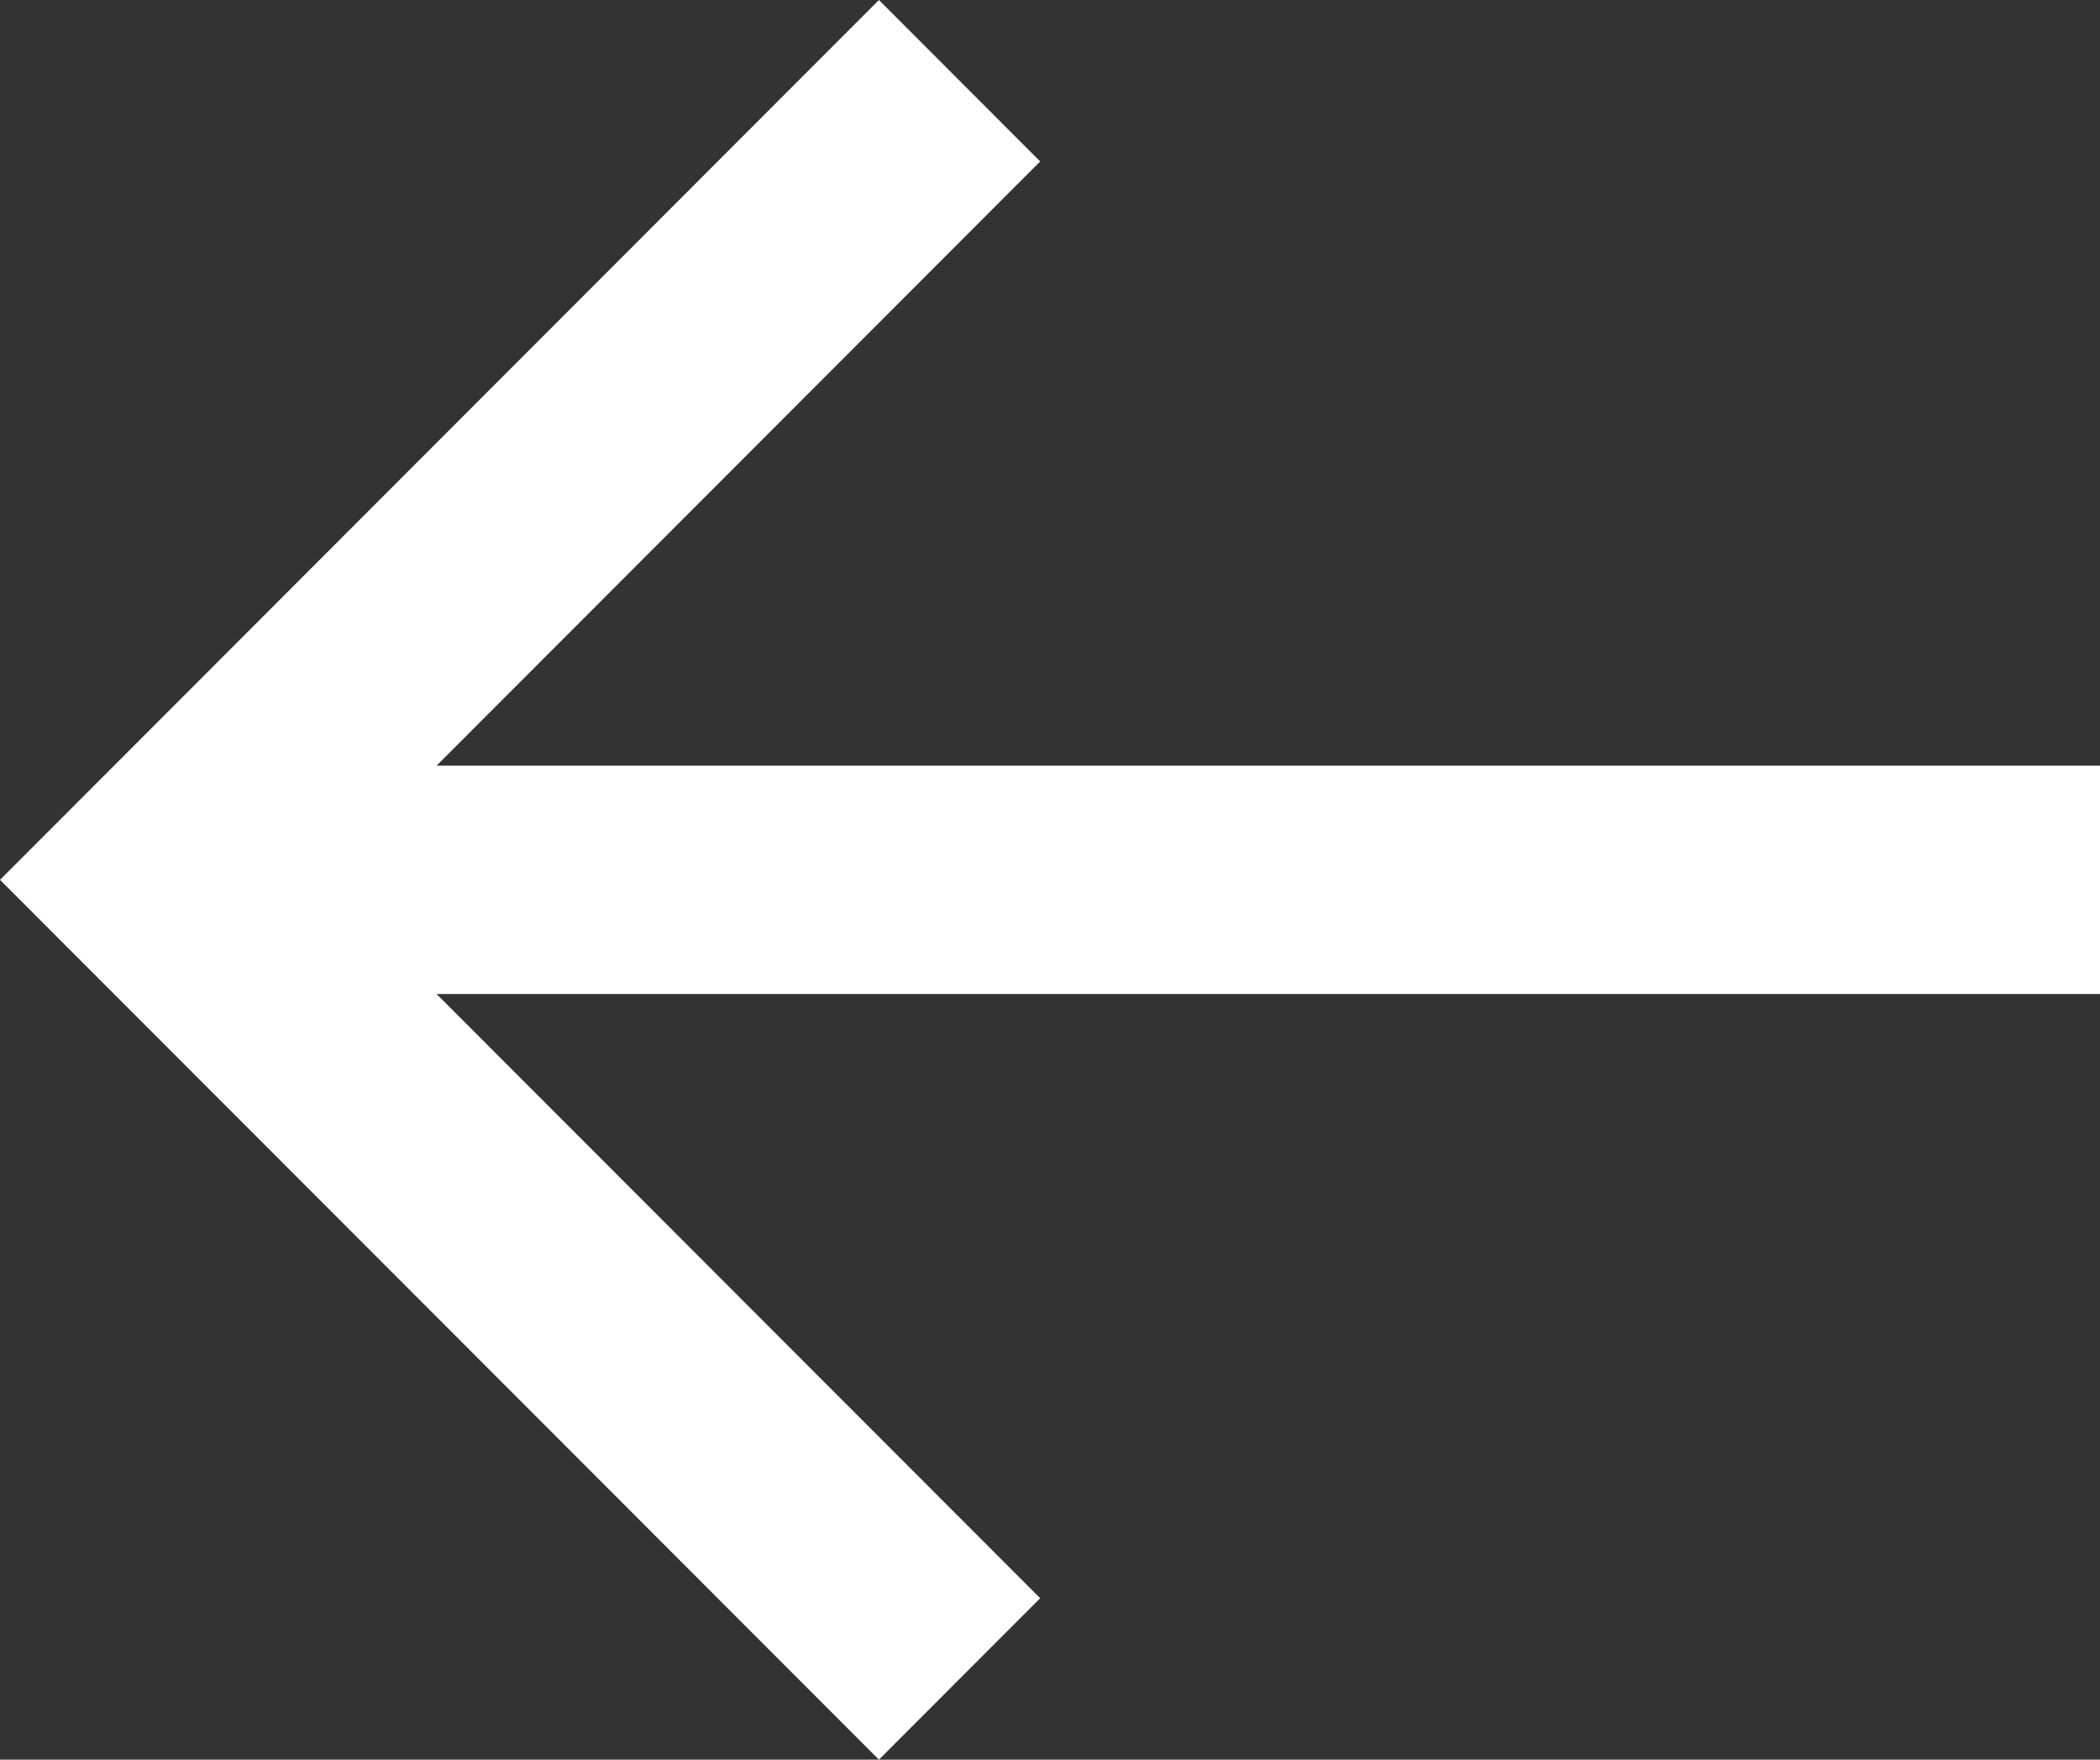 <svg width="74" height="62" viewBox="0 0 74 62" fill="none" xmlns="http://www.w3.org/2000/svg">
<rect x="0" y="0" width="74" height="62" fill="#333333" stroke="none"/>
<path d="M74 26.978H15.383L36.654 5.688L30.972 0L0 31L30.972 62L36.654 56.312L15.383 35.022H74V26.978Z" fill="white"/>
</svg>
